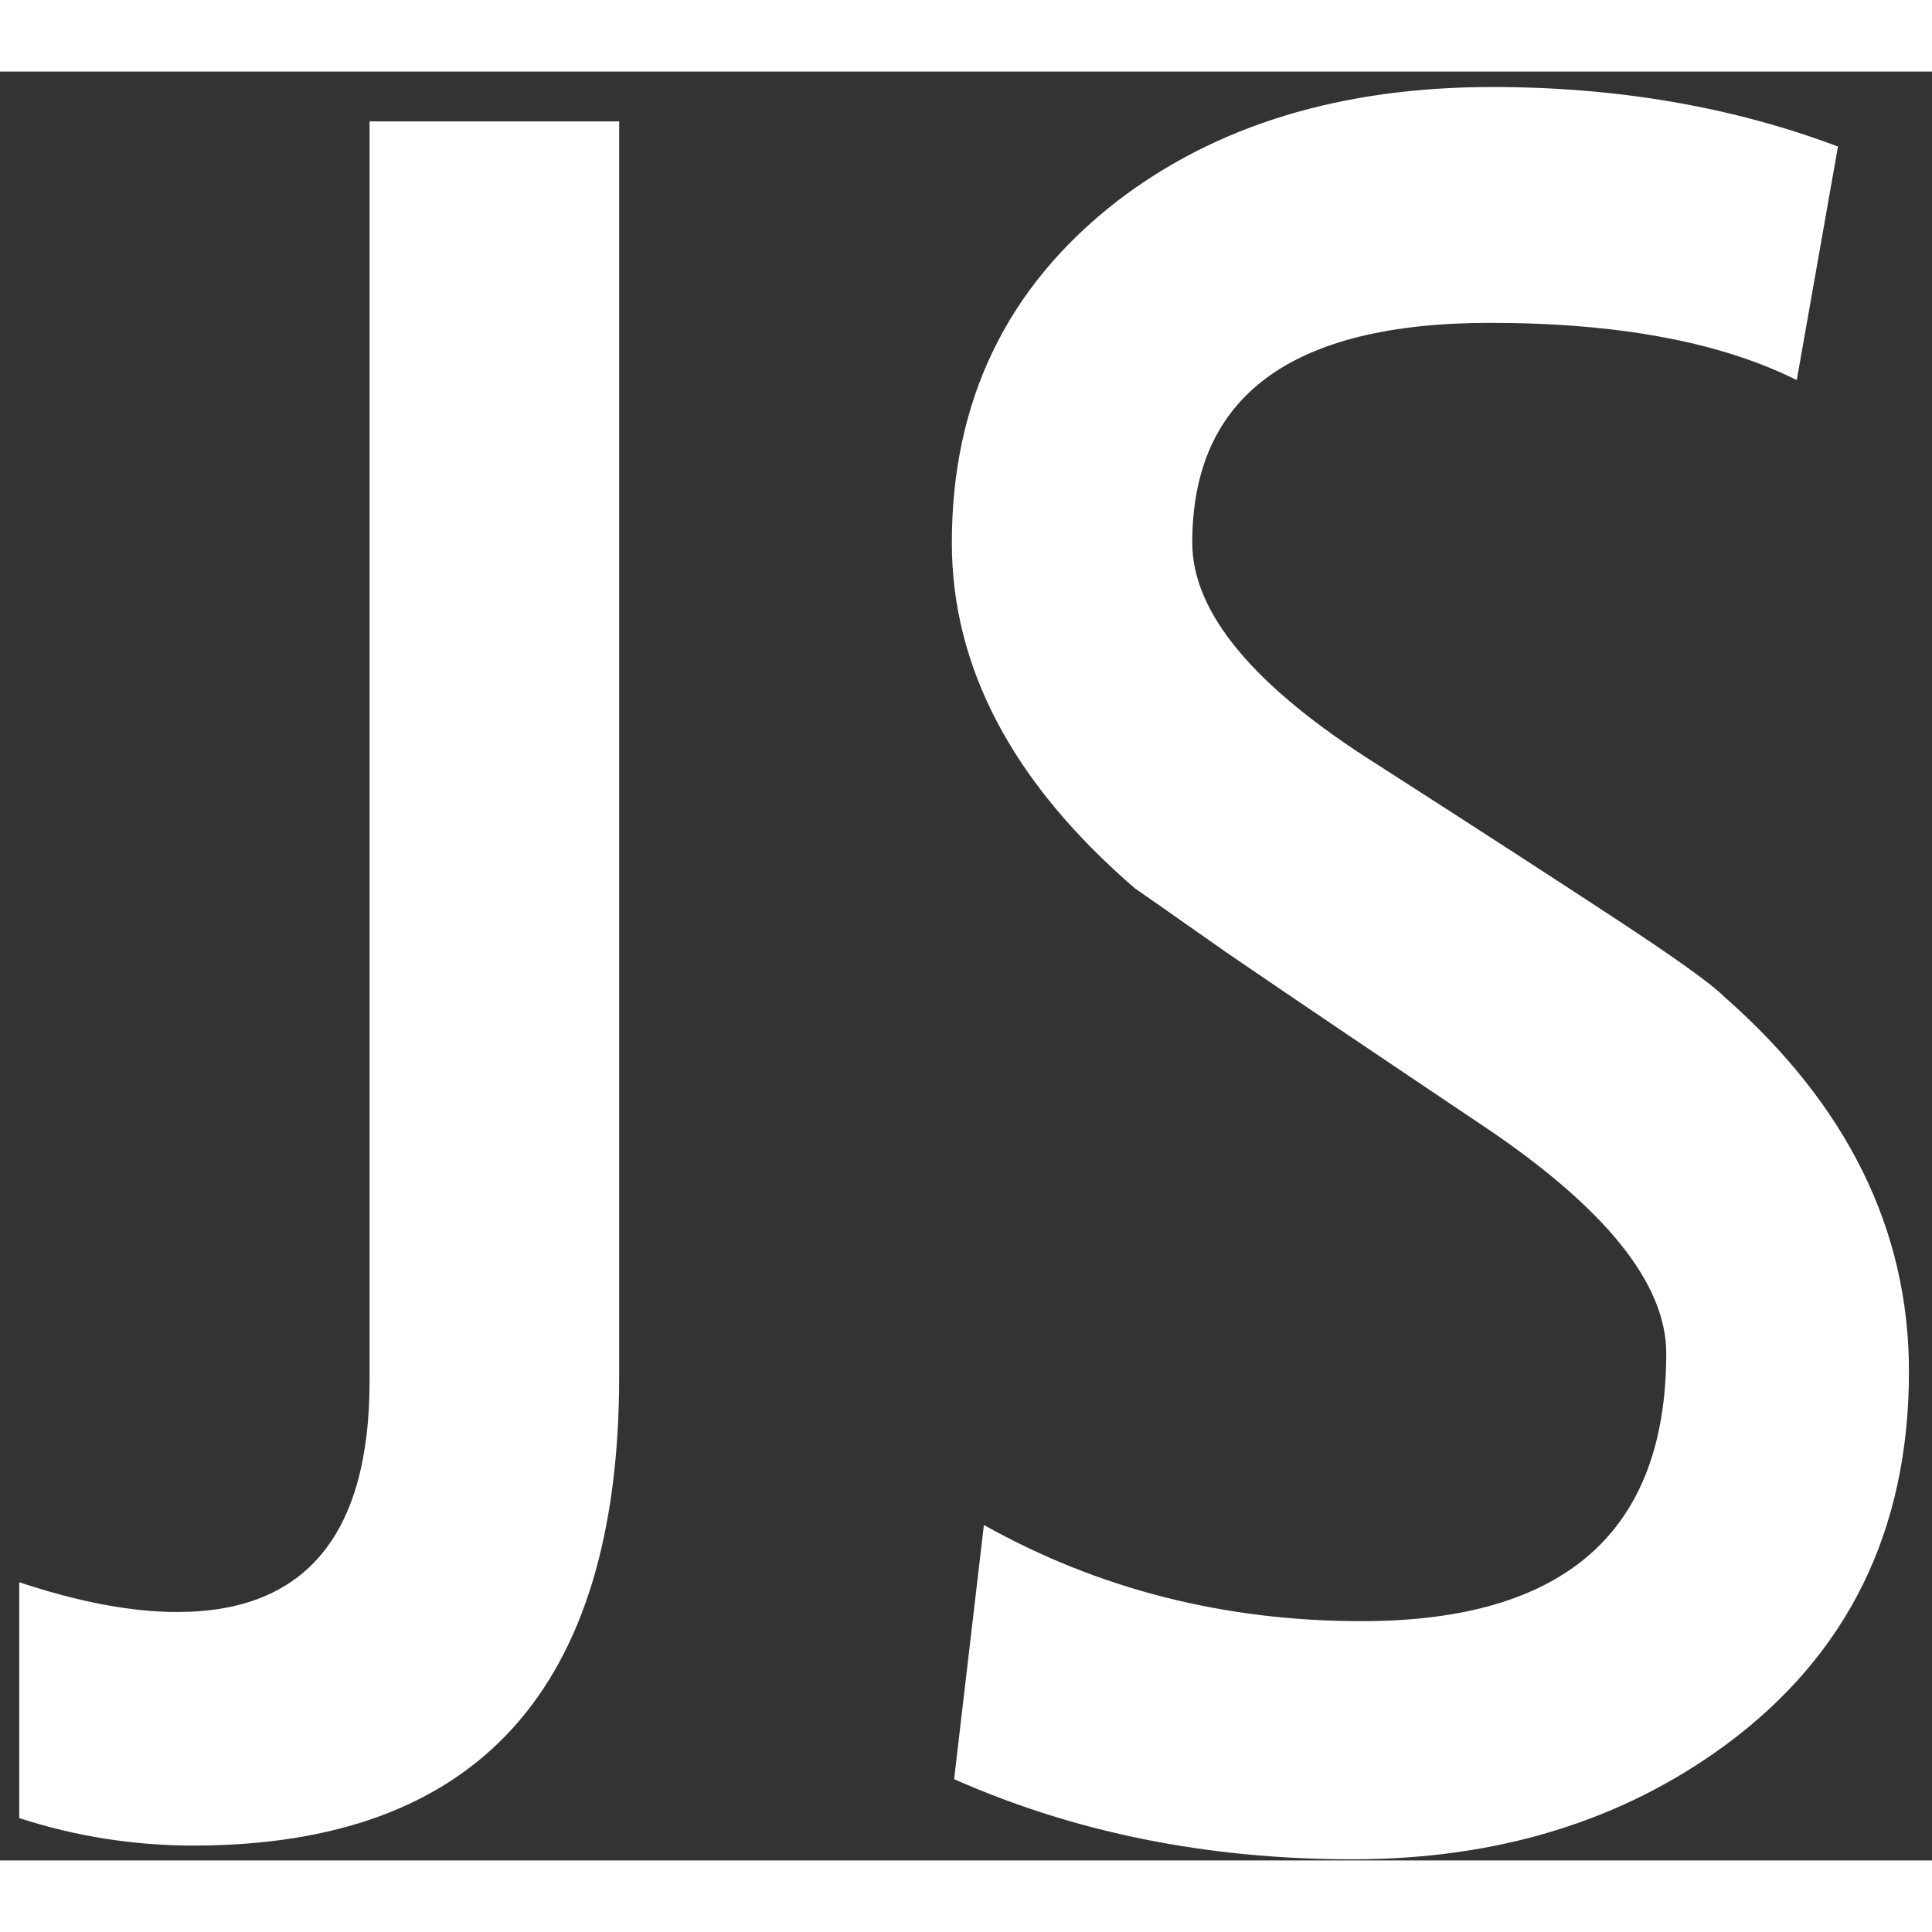<svg width="32" height="32" viewBox="0 0 27 25" fill="none" xmlns="http://www.w3.org/2000/svg">
  <rect x="0" y="0" width="27" height="25" fill="#333333" stroke="none"/>
  <path
    d="M8.653 0.696V18.232C8.653 22.605 6.669 24.792 2.701 24.792C1.869 24.792 1.058 24.664 0.269 24.408V21.112C1.101 21.389 1.837 21.528 2.477 21.528C4.269 21.528 5.165 20.451 5.165 18.296V0.696H8.653ZM25.11 4.312C24.043 3.779 22.614 3.512 20.822 3.512C18.048 3.512 16.662 4.536 16.662 6.584C16.662 7.565 17.526 8.6 19.254 9.688C20.683 10.605 21.803 11.331 22.614 11.864C23.424 12.397 23.915 12.749 24.086 12.92C25.814 14.435 26.678 16.184 26.678 18.168C26.678 20.387 25.824 22.125 24.118 23.384C22.667 24.451 20.928 24.984 18.902 24.984C16.875 24.984 15.019 24.611 13.334 23.864L13.75 20.312C15.35 21.208 17.11 21.656 19.03 21.656C21.867 21.656 23.286 20.408 23.286 17.912C23.286 16.931 22.422 15.864 20.694 14.712C19.136 13.667 17.952 12.867 17.142 12.312C16.352 11.757 15.926 11.459 15.862 11.416C14.155 9.944 13.302 8.333 13.302 6.584C13.302 4.6 14.07 3.011 15.606 1.816C16.992 0.749 18.742 0.216 20.854 0.216C22.603 0.216 24.214 0.493 25.686 1.048L25.11 4.312Z"
    fill="white" />
</svg>